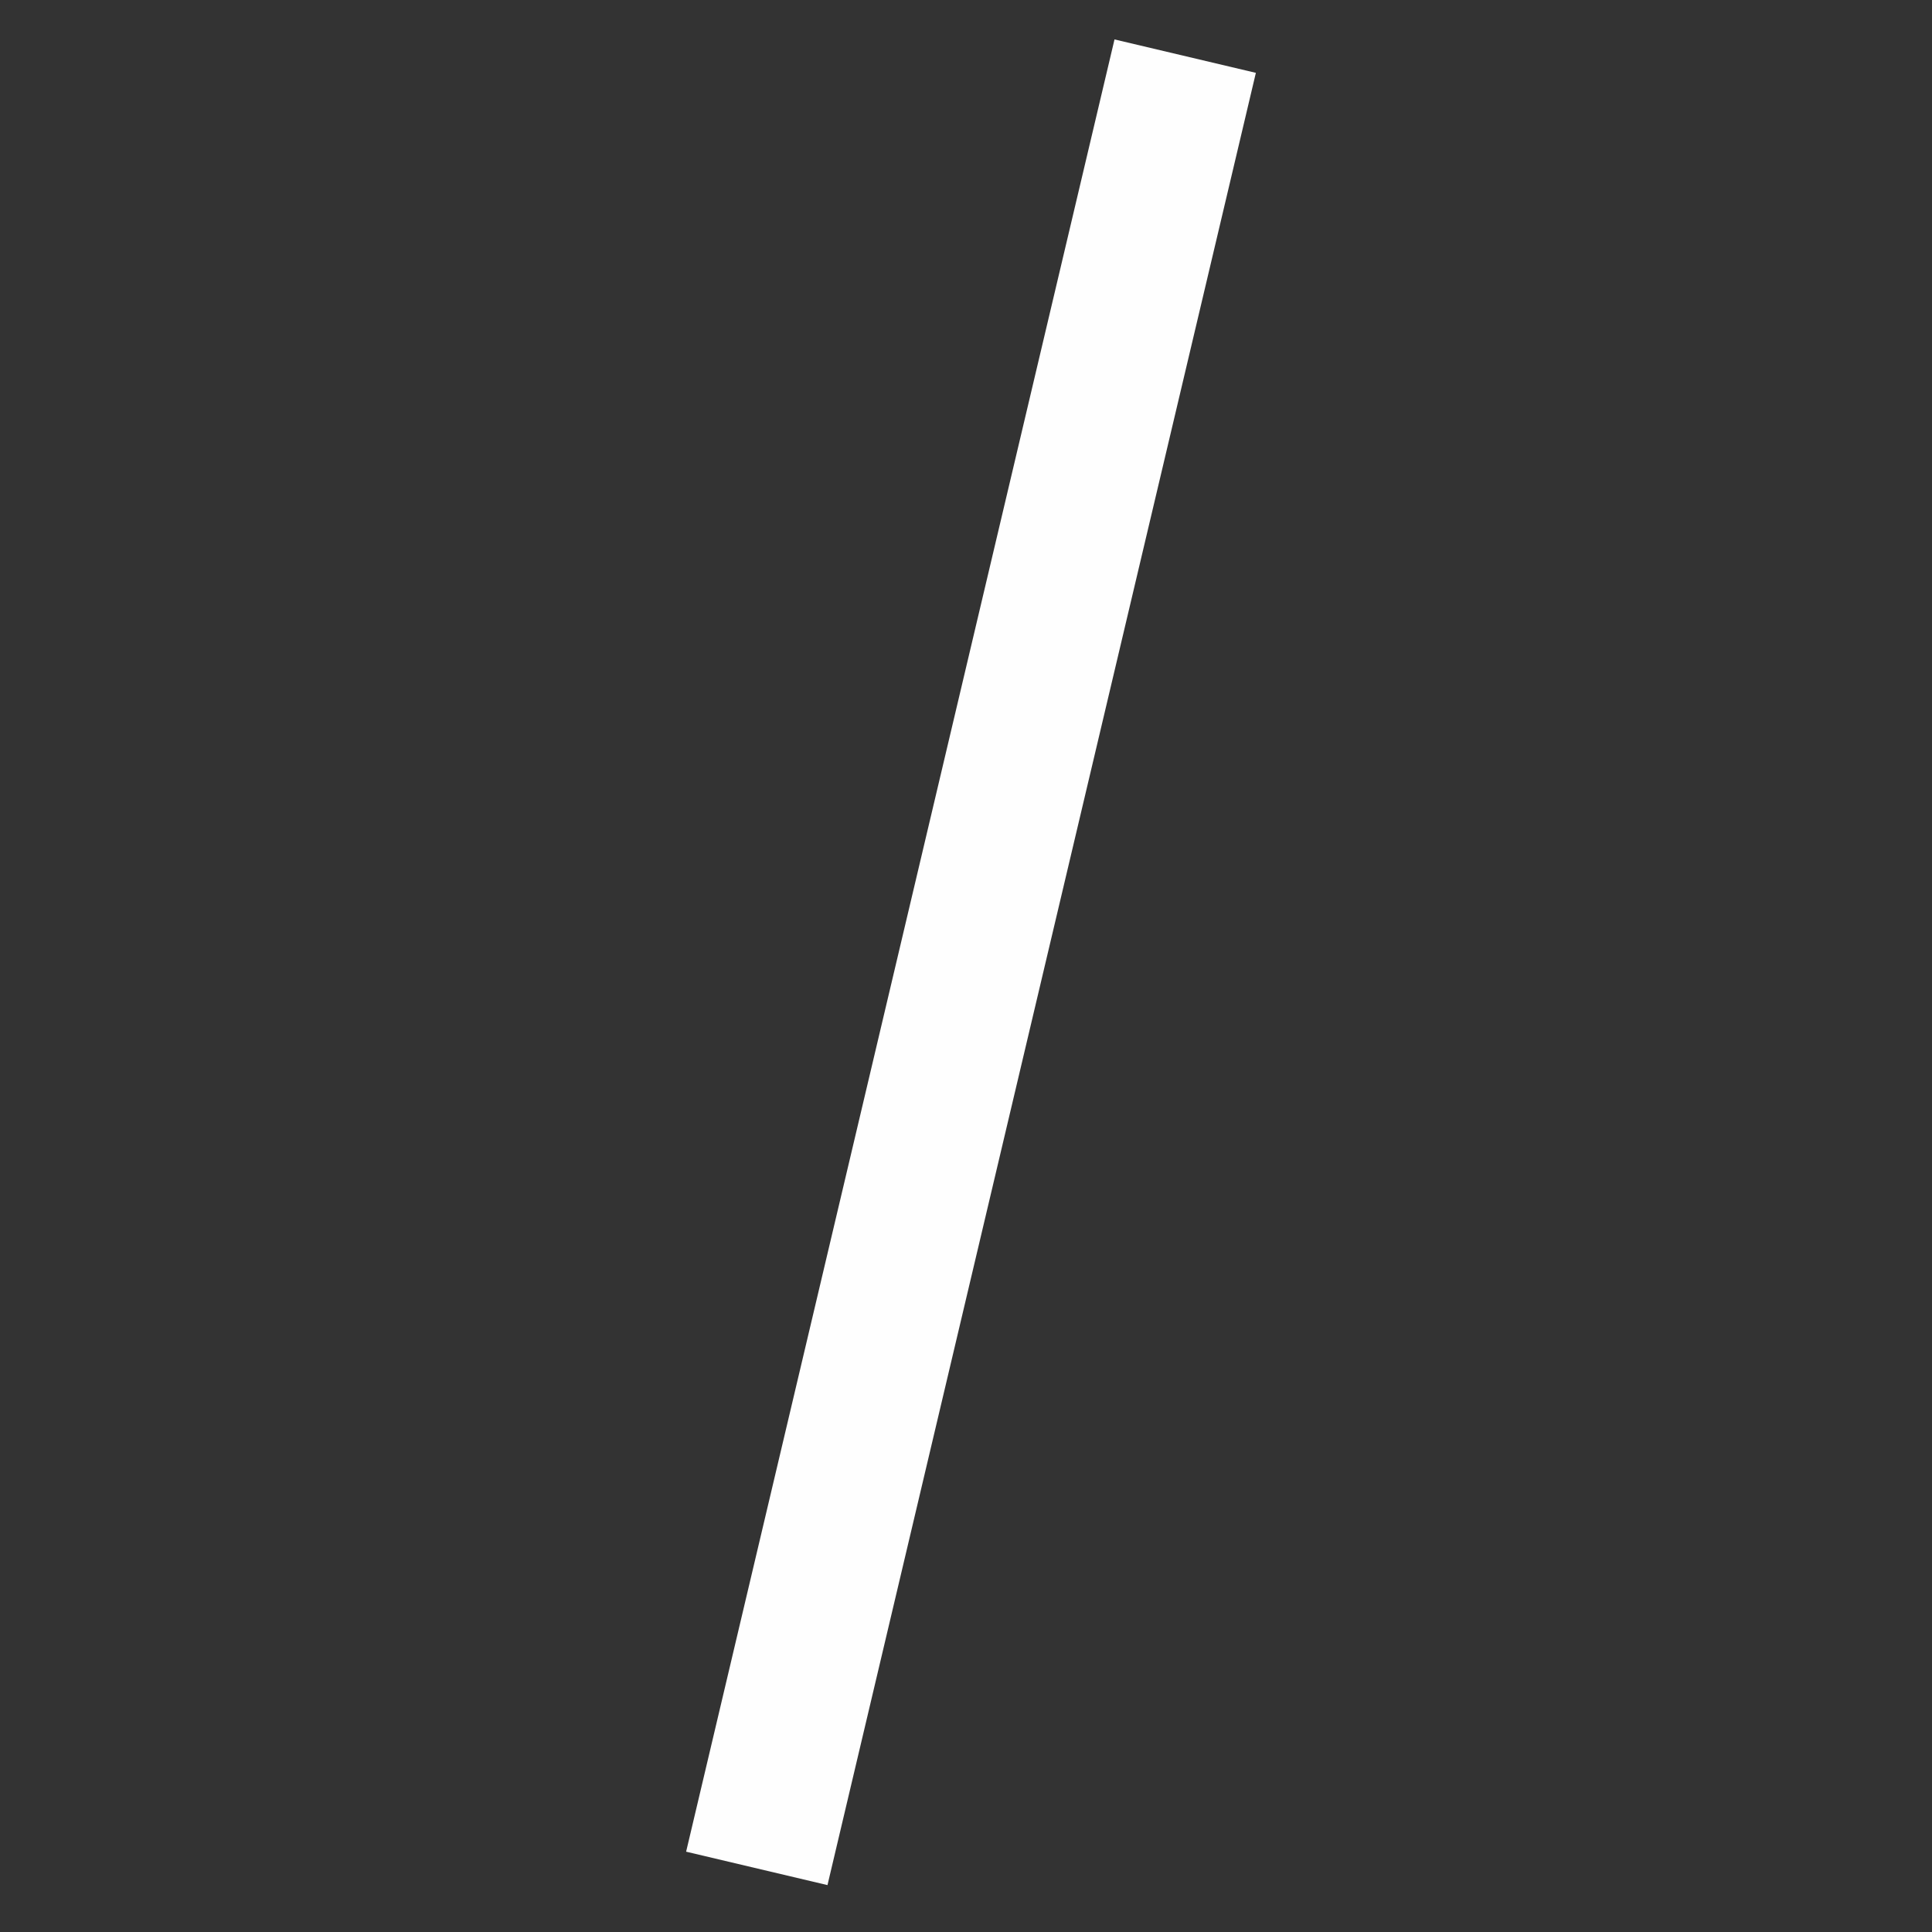 <?xml version="1.0" encoding="utf-8"?>
<!-- Generator: Adobe Illustrator 24.1.2, SVG Export Plug-In . SVG Version: 6.00 Build 0)  -->
<svg version="1.1" id="Layer_1" xmlns="http://www.w3.org/2000/svg" xmlns:xlink="http://www.w3.org/1999/xlink" x="0px" y="0px"
	 viewBox="0 0 303.2 303.2" style="enable-background:new 0 0 303.2 303.2;" xml:space="preserve">
<rect x="0" y="0" width="303.2" height="303.2" fill="#333333" stroke="none"/>
<style type="text/css">
	.st0{fill:#FEFEFE;}
</style>
<rect x="141" y="4.9" transform="matrix(0.973 0.23 -0.23 0.973 38.84 -31.01)" class="st0" width="22.8" height="292.3"/>
</svg>
